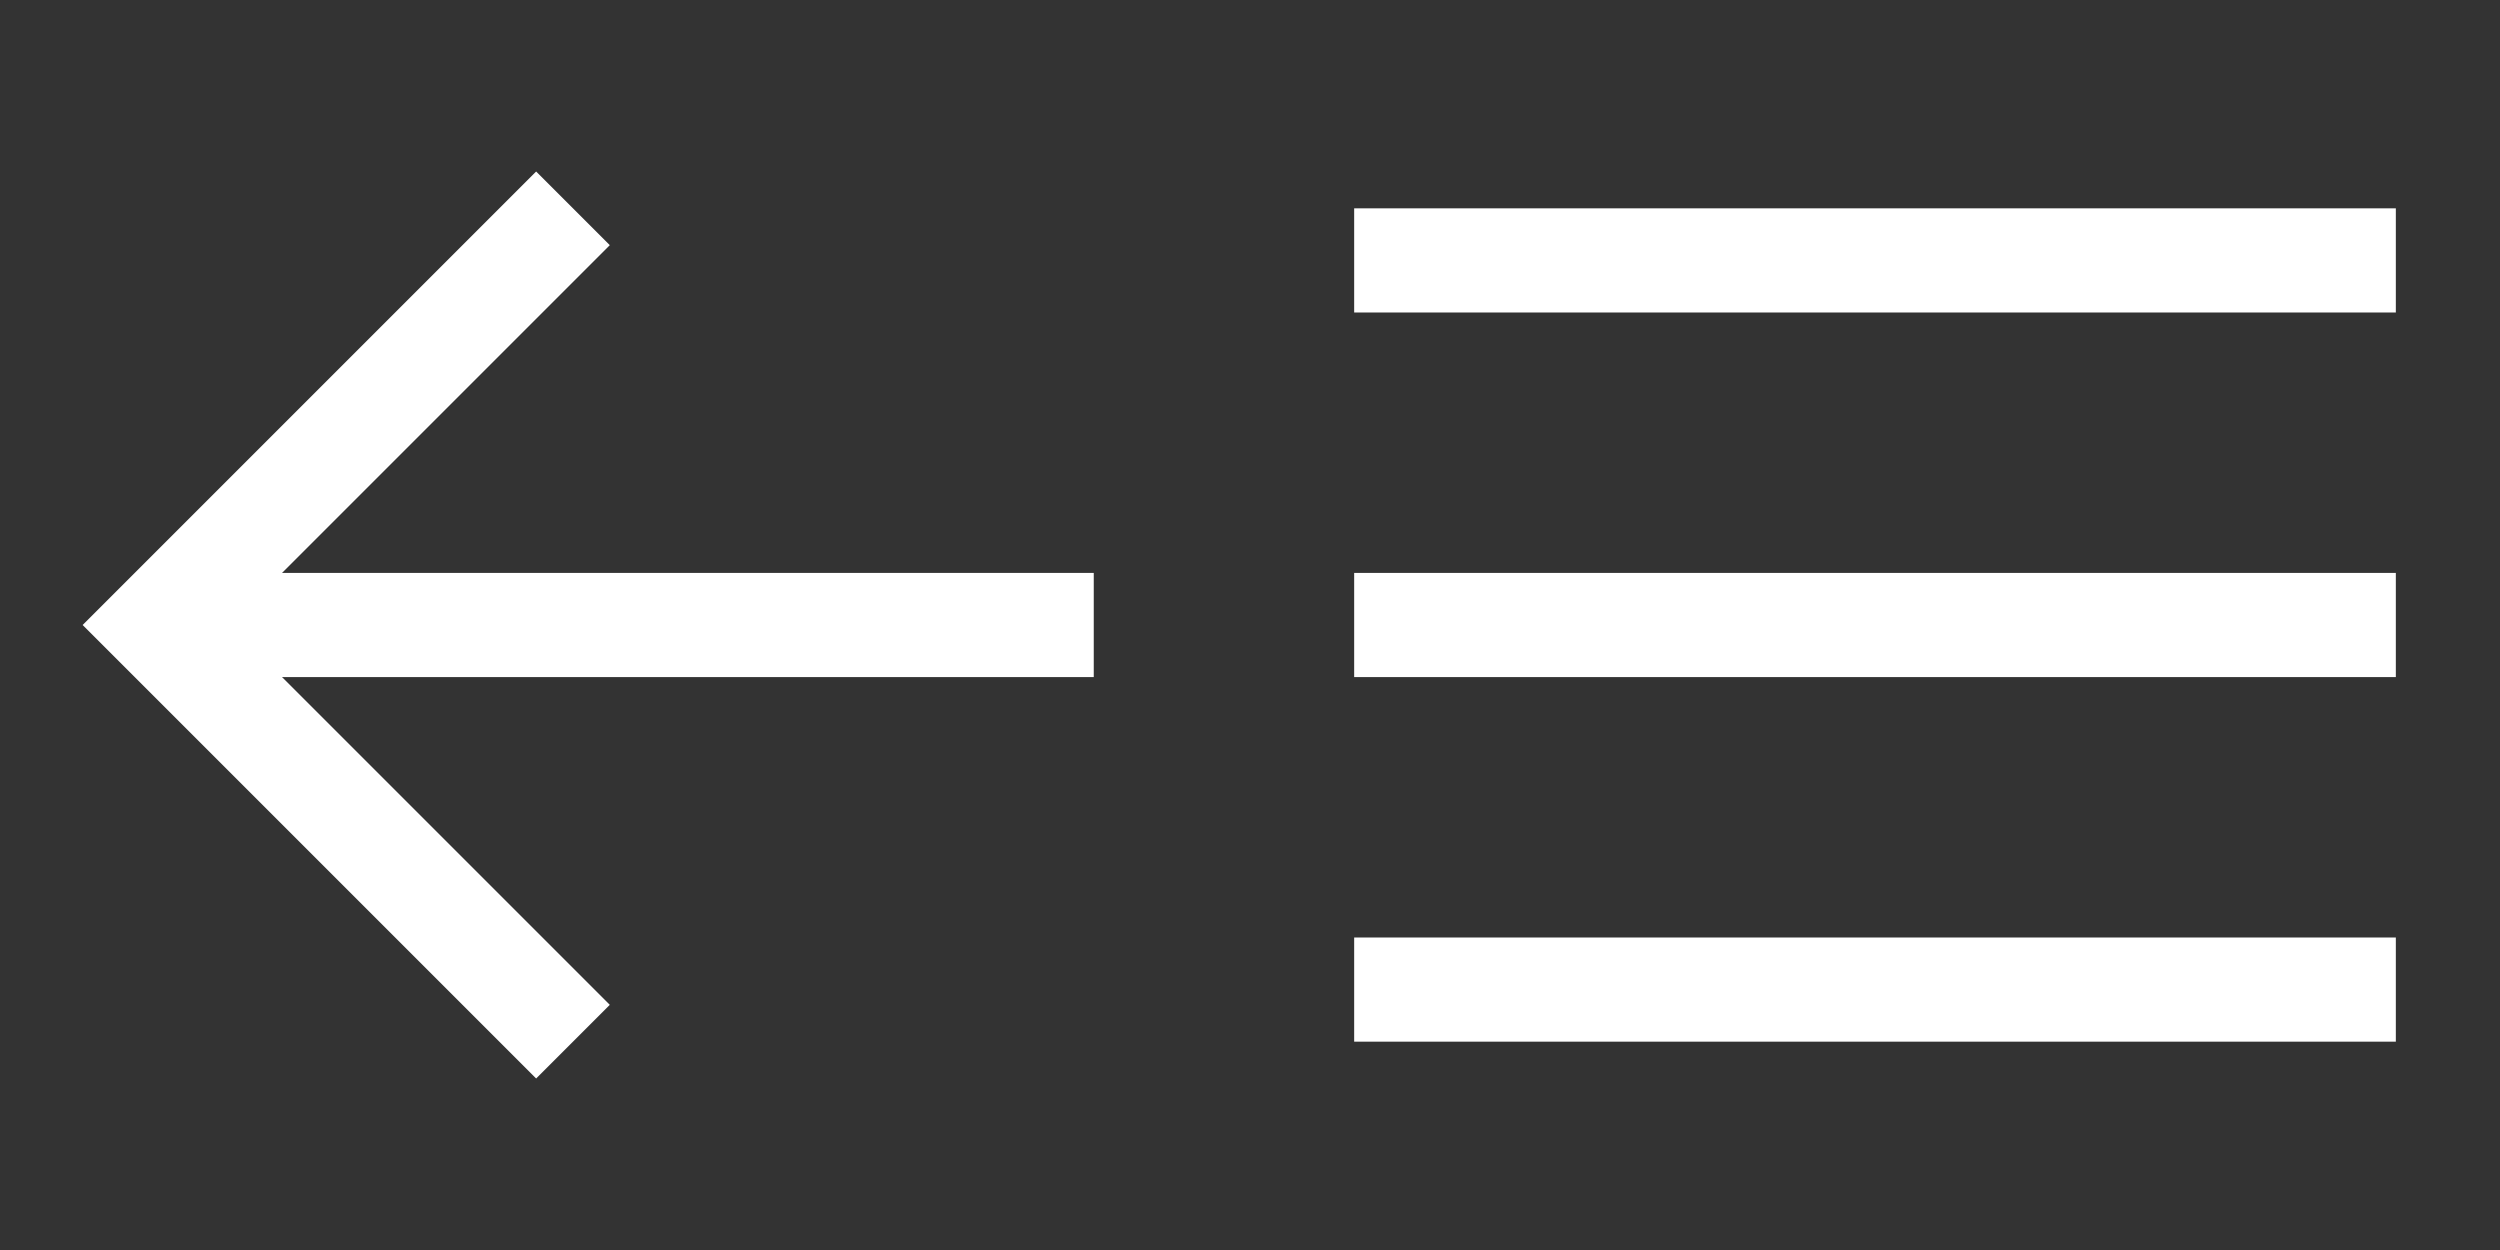<?xml version="1.0" encoding="iso-8859-1"?>
<!-- Generator: Adobe Illustrator 16.0.4, SVG Export Plug-In . SVG Version: 6.00 Build 0)  -->
<!DOCTYPE svg PUBLIC "-//W3C//DTD SVG 1.1//EN" "http://www.w3.org/Graphics/SVG/1.1/DTD/svg11.dtd">
<svg version="1.1" id="Layer_1" xmlns="http://www.w3.org/2000/svg" xmlns:xlink="http://www.w3.org/1999/xlink" x="0px" y="0px"
	 width="48px" height="24px" viewBox="0 0 48 24" style="enable-background:new 0 0 48 24;" xml:space="preserve">
<rect x="0" y="0" width="48" height="24" fill="#333333" stroke="none"/>
<g>
	<line style="fill:none;stroke:#FFFFFF;stroke-width:2;stroke-miterlimit:10;" x1="3" y1="12" x2="21" y2="12"/>
	<polyline style="fill:none;stroke:#FFFFFF;stroke-width:2;stroke-miterlimit:10;" points="11.001,20 3.001,12 11.001,4 	"/>
</g>
<g>
	<line style="fill:none;stroke:#FFFFFF;stroke-width:2;stroke-miterlimit:10;" x1="26" y1="5" x2="46" y2="5"/>
	<line style="fill:none;stroke:#FFFFFF;stroke-width:2;stroke-miterlimit:10;" x1="26" y1="12" x2="46" y2="12"/>
	<line style="fill:none;stroke:#FFFFFF;stroke-width:2;stroke-miterlimit:10;" x1="26" y1="19" x2="46" y2="19"/>
</g>
<g>
</g>
<g>
</g>
<g>
</g>
<g>
</g>
<g>
</g>
<g>
</g>
<g>
</g>
<g>
</g>
<g>
</g>
<g>
</g>
<g>
</g>
<g>
</g>
<g>
</g>
<g>
</g>
<g>
</g>
</svg>
